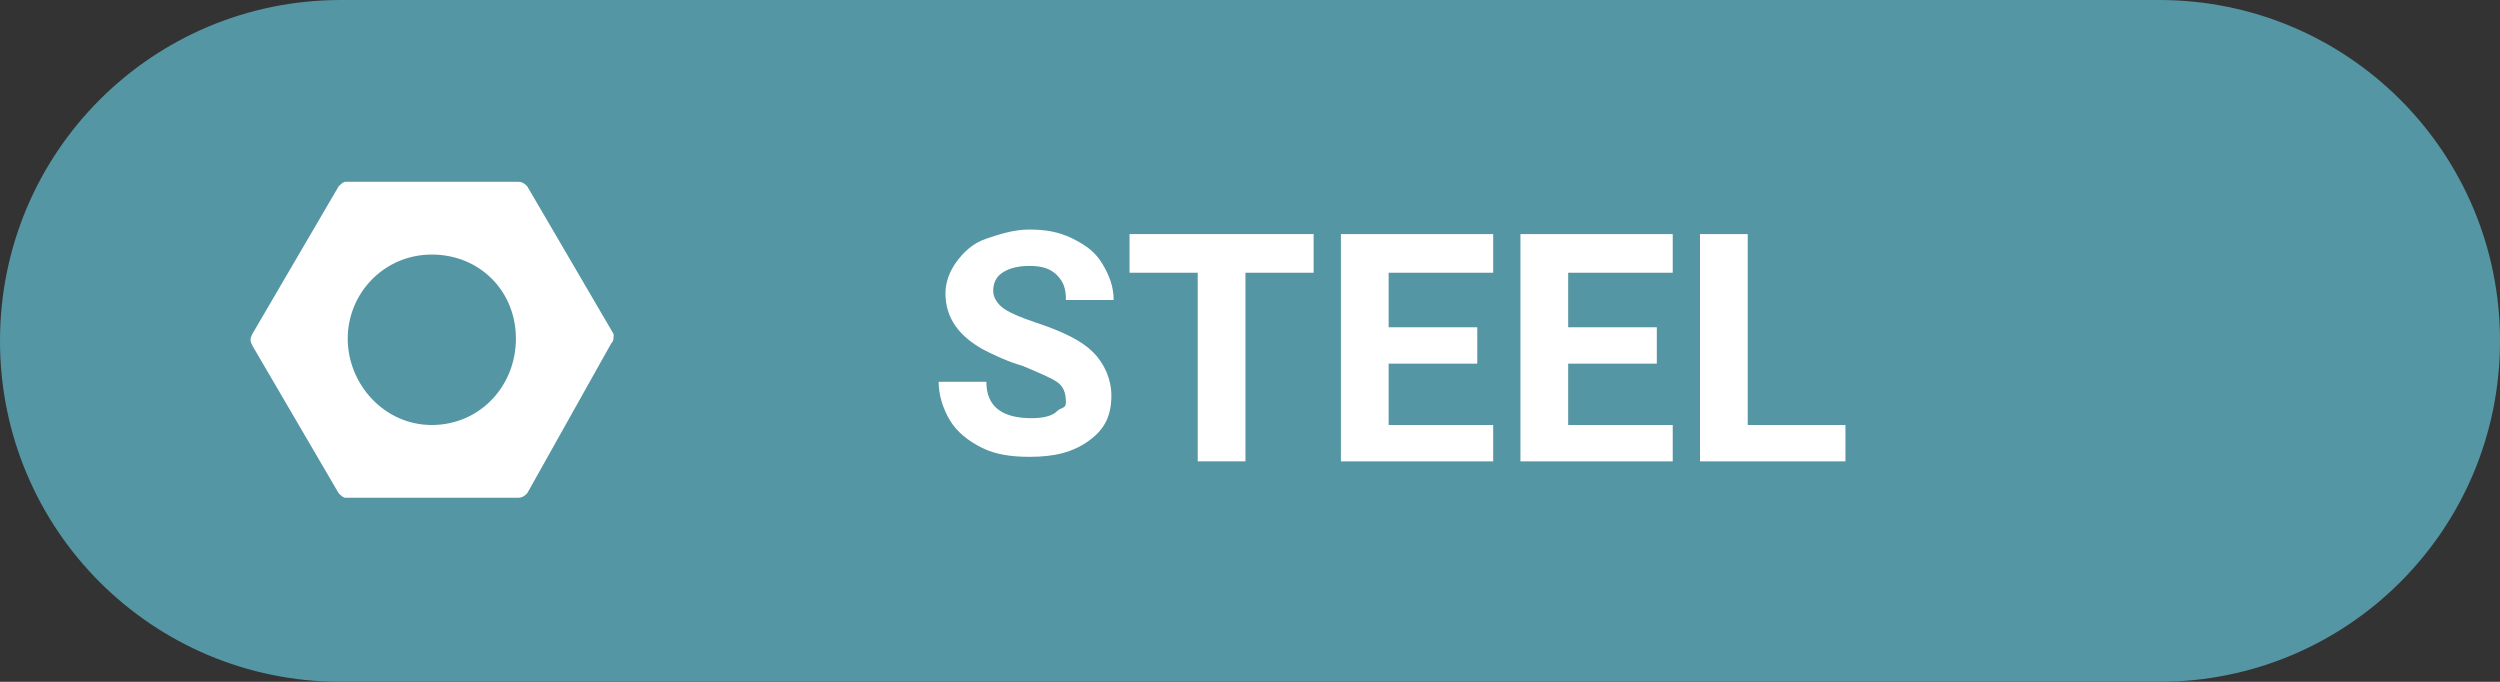 <?xml version="1.0" encoding="utf-8"?>
<!-- Generator: Adobe Illustrator 23.0.1, SVG Export Plug-In . SVG Version: 6.00 Build 0)  -->
<svg version="1.1" id="Layer_1" xmlns="http://www.w3.org/2000/svg" xmlns:xlink="http://www.w3.org/1999/xlink" x="0px" y="0px"
	 viewBox="0 0 110 30" style="enable-background:new 0 0 110 30;" xml:space="preserve">
<rect x="0" y="0" width="110" height="30" fill="#333333" stroke="none"/>
<style type="text/css">
	.st0{clip-path:url(#SVGID_3_);}
	.st1{enable-background:new    ;}
	.st2{clip-path:url(#SVGID_7_);}
	.st3{fill:#5596A4;}
	.st4{fill:#FFFFFF;}
</style>
<g>
	<defs>
		<line id="SVGID_1_" x1="0" y1="30" x2="0" y2="0"/>
	</defs>
	<defs>
		<line id="SVGID_2_" x1="110" y1="0" x2="110" y2="30"/>
	</defs>
	<clipPath id="SVGID_3_">
		<use xlink:href="#SVGID_1_"  style="overflow:visible;"/>
	</clipPath>
	<clipPath id="SVGID_4_" class="st0">
		<use xlink:href="#SVGID_2_"  style="overflow:visible;"/>
	</clipPath>
</g>
<g id="Group_4" transform="translate(15 15)">
	<g class="st1">
	</g>
</g>
<g>
	<defs>
		<path id="SVGID_5_" d="M106,31"/>
	</defs>
	<defs>
		<path id="SVGID_6_" d="M-4,31"/>
	</defs>
	<clipPath id="SVGID_7_">
		<use xlink:href="#SVGID_5_"  style="overflow:visible;"/>
	</clipPath>
	<clipPath id="SVGID_8_" class="st2">
		<use xlink:href="#SVGID_6_"  style="overflow:visible;"/>
	</clipPath>
</g>
<g id="Tag_Steel" transform="translate(10 10)">
	<g id="Group_4_1_" transform="translate(5 5)">
		<g transform="matrix(1, 0, 0, 1, -15, -15)">
			<path id="Rectangle-2" class="st3" d="M15,0h80c8.3,0,15,6.7,15,15l0,0c0,8.3-6.7,15-15,15H15C6.7,30,0,23.3,0,15l0,0
				C0,6.7,6.7,0,15,0z"/>
		</g>
		<path id="Path_7" class="st4" d="M7.8,6.9H0.2C0.1,6.9,0,6.8-0.1,6.7l-3.8-6.5C-4,0-4-0.1-3.9-0.3l3.8-6.5C0-6.9,0.1-7,0.2-7h7.6
			C8-7,8.1-6.9,8.2-6.8l3.8,6.5C12-0.1,12,0,11.9,0.1L8.2,6.7C8.1,6.8,8,6.9,7.8,6.9z M4-3.8c-2.1,0-3.7,1.7-3.7,3.7S1.9,3.7,4,3.7
			S7.7,2,7.7-0.1S6.1-3.8,4-3.8z"/>
	</g>
</g>
<g>
	<path class="st4" d="M46.9,17.7c0-0.4-0.1-0.7-0.4-0.9s-0.8-0.4-1.5-0.7c-0.7-0.2-1.3-0.5-1.7-0.7c-1.1-0.6-1.7-1.4-1.7-2.5
		c0-0.5,0.2-1,0.5-1.4s0.7-0.8,1.3-1s1.2-0.4,1.9-0.4c0.7,0,1.3,0.1,1.9,0.4s1,0.6,1.3,1.1s0.5,1,0.5,1.6h-2.1
		c0-0.5-0.1-0.8-0.4-1.1s-0.7-0.4-1.2-0.4c-0.5,0-0.9,0.1-1.2,0.3s-0.4,0.5-0.4,0.8c0,0.3,0.2,0.6,0.5,0.8s0.8,0.4,1.4,0.6
		c1.2,0.4,2,0.8,2.5,1.3c0.5,0.5,0.8,1.2,0.8,1.9c0,0.9-0.3,1.5-1,2s-1.5,0.7-2.6,0.7c-0.8,0-1.5-0.1-2.1-0.4s-1.1-0.7-1.4-1.2
		c-0.3-0.5-0.5-1.1-0.5-1.7h2.1c0,1.1,0.7,1.6,2,1.6c0.5,0,0.9-0.1,1.1-0.3S46.9,18,46.9,17.7z"/>
	<path class="st4" d="M57.8,12h-3v8.3h-2.1V12h-3v-1.7h8.1V12z"/>
	<path class="st4" d="M65,16h-3.9v2.7h4.6v1.6H59v-10h6.7V12h-4.6v2.4H65V16z"/>
	<path class="st4" d="M72.9,16h-3.9v2.7h4.6v1.6h-6.7v-10h6.7V12h-4.6v2.4h3.9V16z"/>
	<path class="st4" d="M76.8,18.7h4.4v1.6h-6.4v-10h2.1V18.7z"/>
</g>
<g>
</g>
<g>
</g>
<g>
</g>
<g>
</g>
<g>
</g>
<g>
</g>
<g>
</g>
<g>
</g>
<g>
</g>
<g>
</g>
<g>
</g>
<g>
</g>
</svg>
